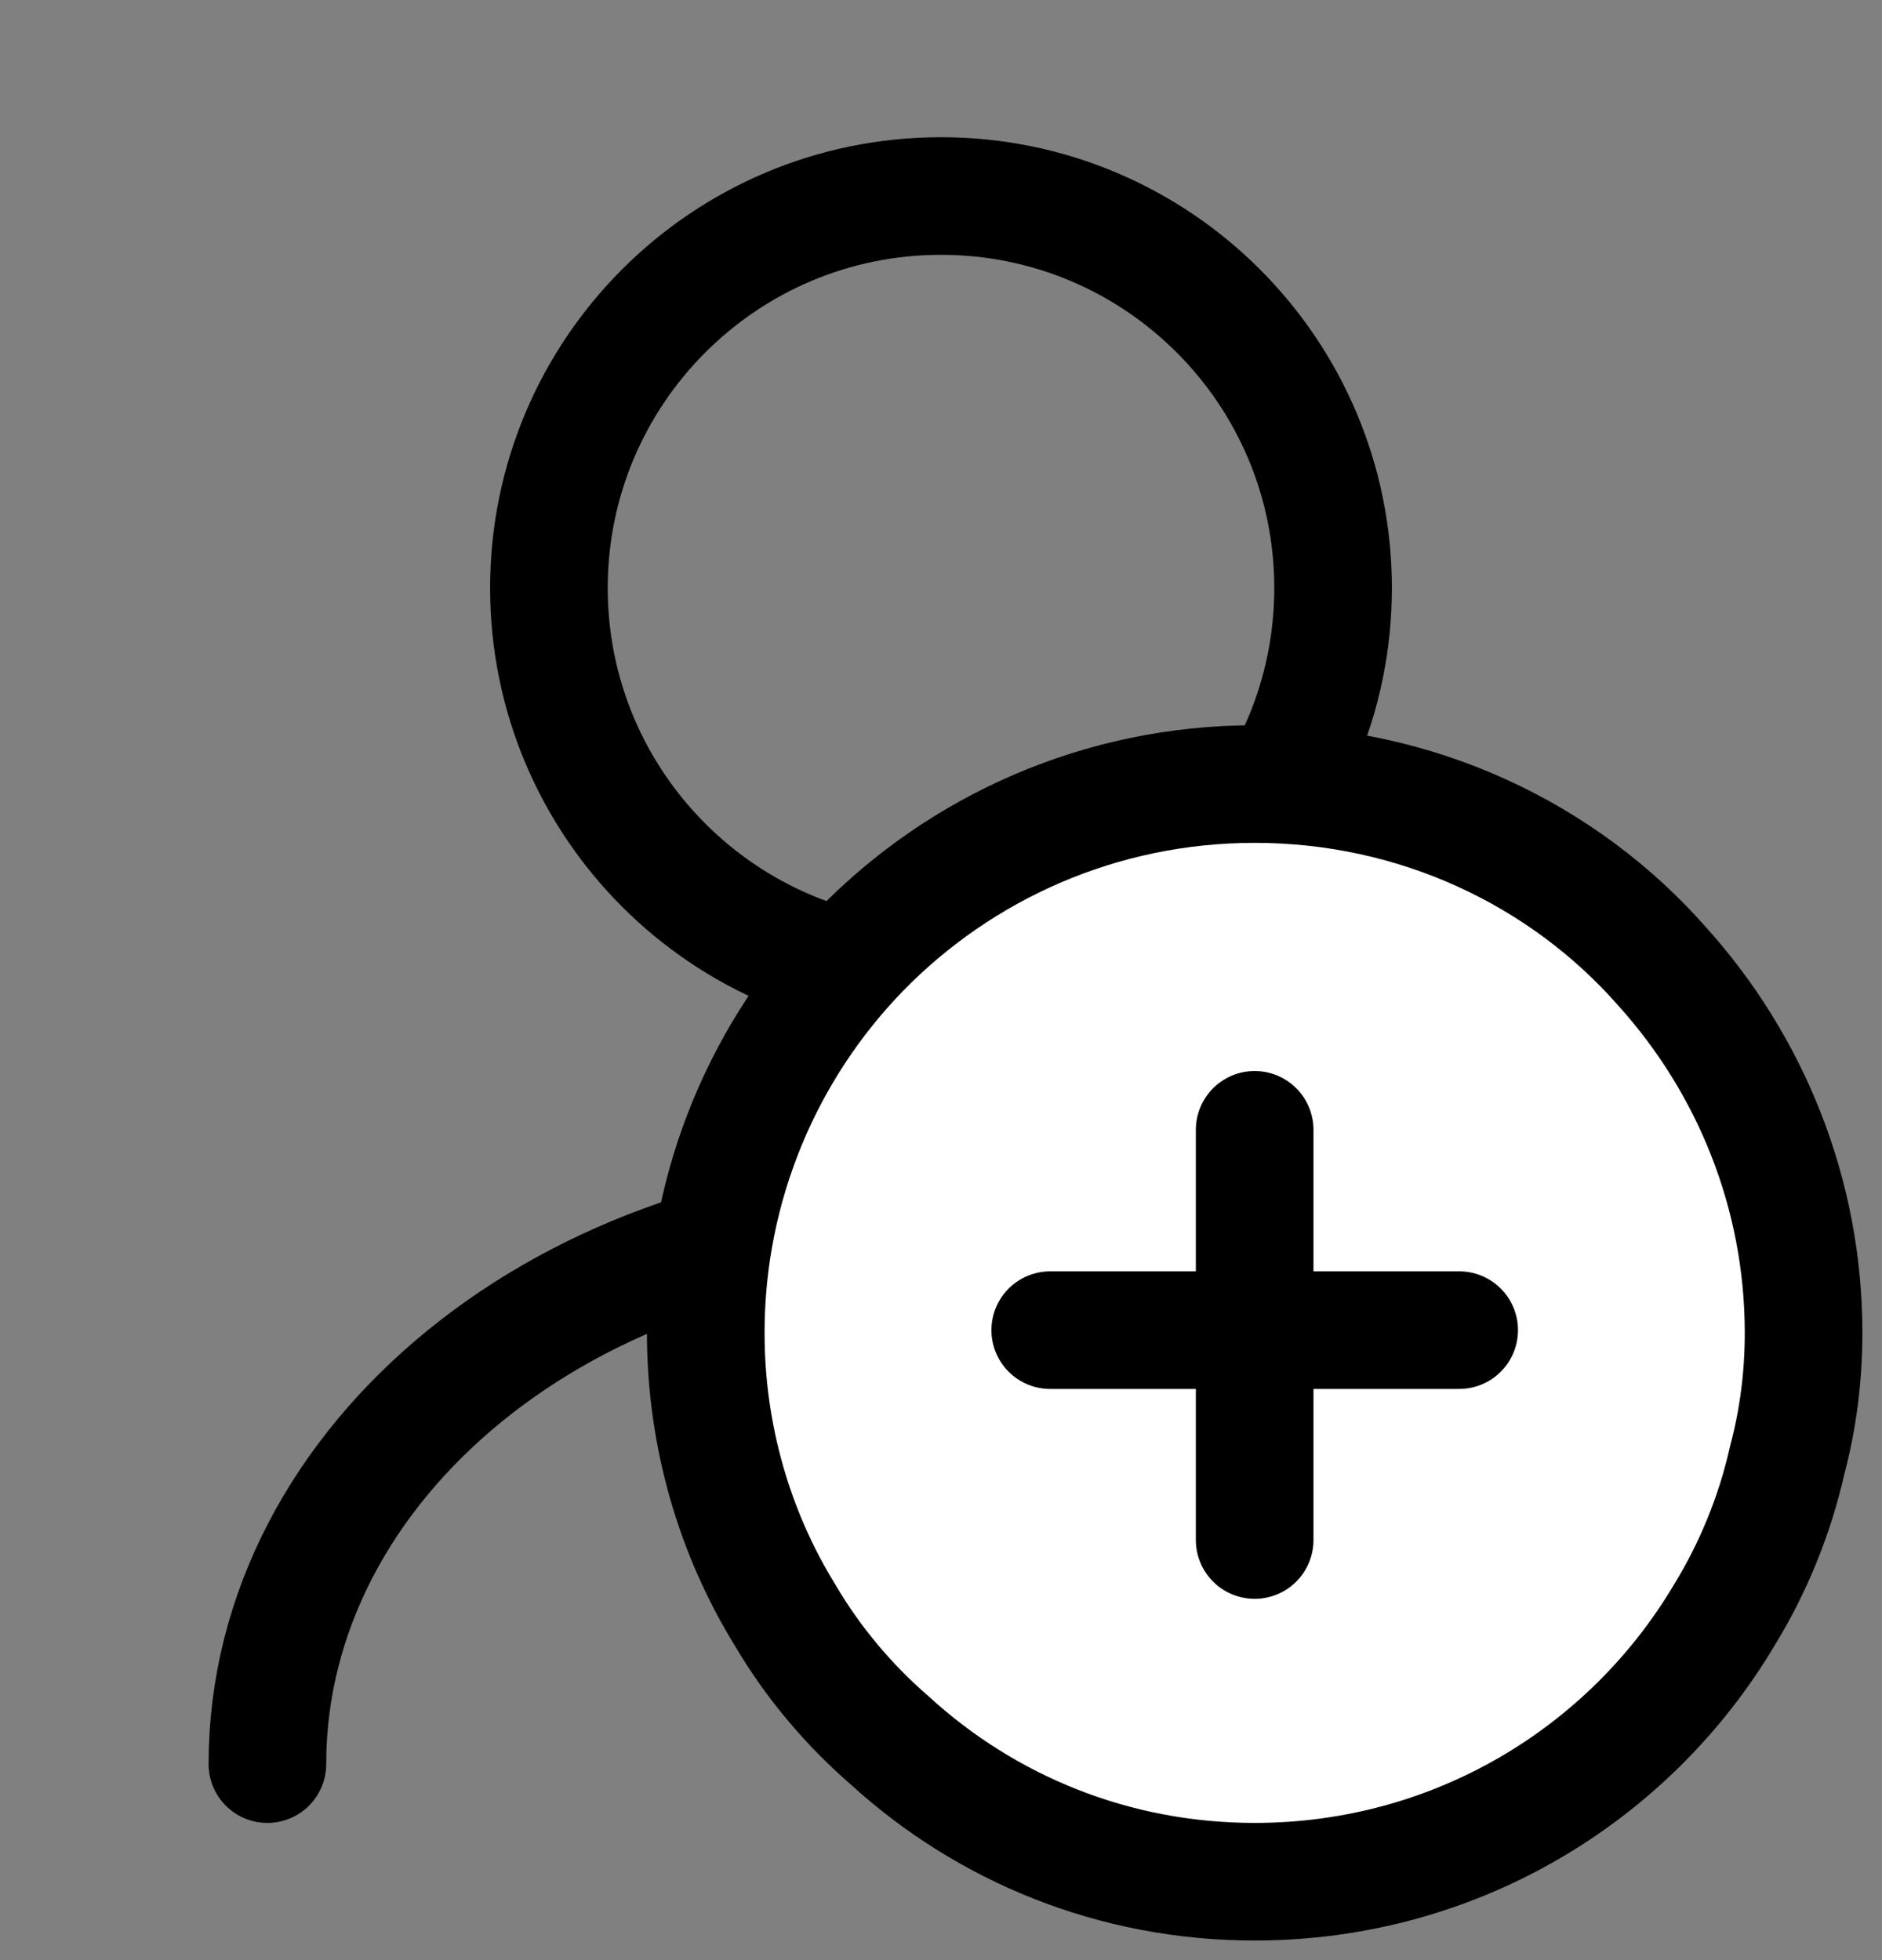 <svg viewBox="0 0 24 25" fill="none" xmlns="http://www.w3.org/2000/svg">
    <rect x="0" y="0" width="24" height="25" fill="#808080" stroke="none"/>
    <path
        d="M12 12.5C14.761 12.5 17 10.261 17 7.5C17 4.739 14.761 2.5 12 2.5C9.239 2.5 7 4.739 7 7.5C7 10.261 9.239 12.5 12 12.5Z"
        stroke="currentColor" stroke-width="1.5" stroke-linecap="round" stroke-linejoin="round" />
    <path d="M3.41 22.5C3.41 18.63 7.26 15.5 12 15.5C12.96 15.5 13.89 15.63 14.76 15.87"
        stroke="currentColor" stroke-width="1.5" stroke-linecap="round" stroke-linejoin="round" />
    <path
        d="M23 17C23 17.56 22.93 18.102 22.79 18.628C22.633 19.328 22.352 20.01 21.985 20.605C20.777 22.635 18.555 24 16 24C14.197 24 12.57 23.317 11.345 22.197C10.82 21.742 10.365 21.2 10.015 20.605C9.367 19.555 9 18.312 9 17C9 15.11 9.753 13.377 10.977 12.117C12.255 10.805 14.04 10 16 10C18.065 10 19.938 10.893 21.198 12.328C22.317 13.57 23 15.215 23 17Z"
        fill="white" />
    <path
        d="M18.608 16.965H16M16 16.965H13.393M16 16.965V14.41M16 16.965V19.642M23 17C23 17.56 22.93 18.102 22.79 18.628C22.633 19.328 22.352 20.01 21.985 20.605C20.777 22.635 18.555 24 16 24C14.197 24 12.57 23.317 11.345 22.197C10.82 21.742 10.365 21.2 10.015 20.605C9.367 19.555 9 18.312 9 17C9 15.11 9.753 13.377 10.977 12.117C12.255 10.805 14.04 10 16 10C18.065 10 19.938 10.893 21.198 12.328C22.317 13.57 23 15.215 23 17Z"
        stroke="currentColor" stroke-width="1.5" stroke-miterlimit="10" stroke-linecap="round"
        stroke-linejoin="round" />
</svg>